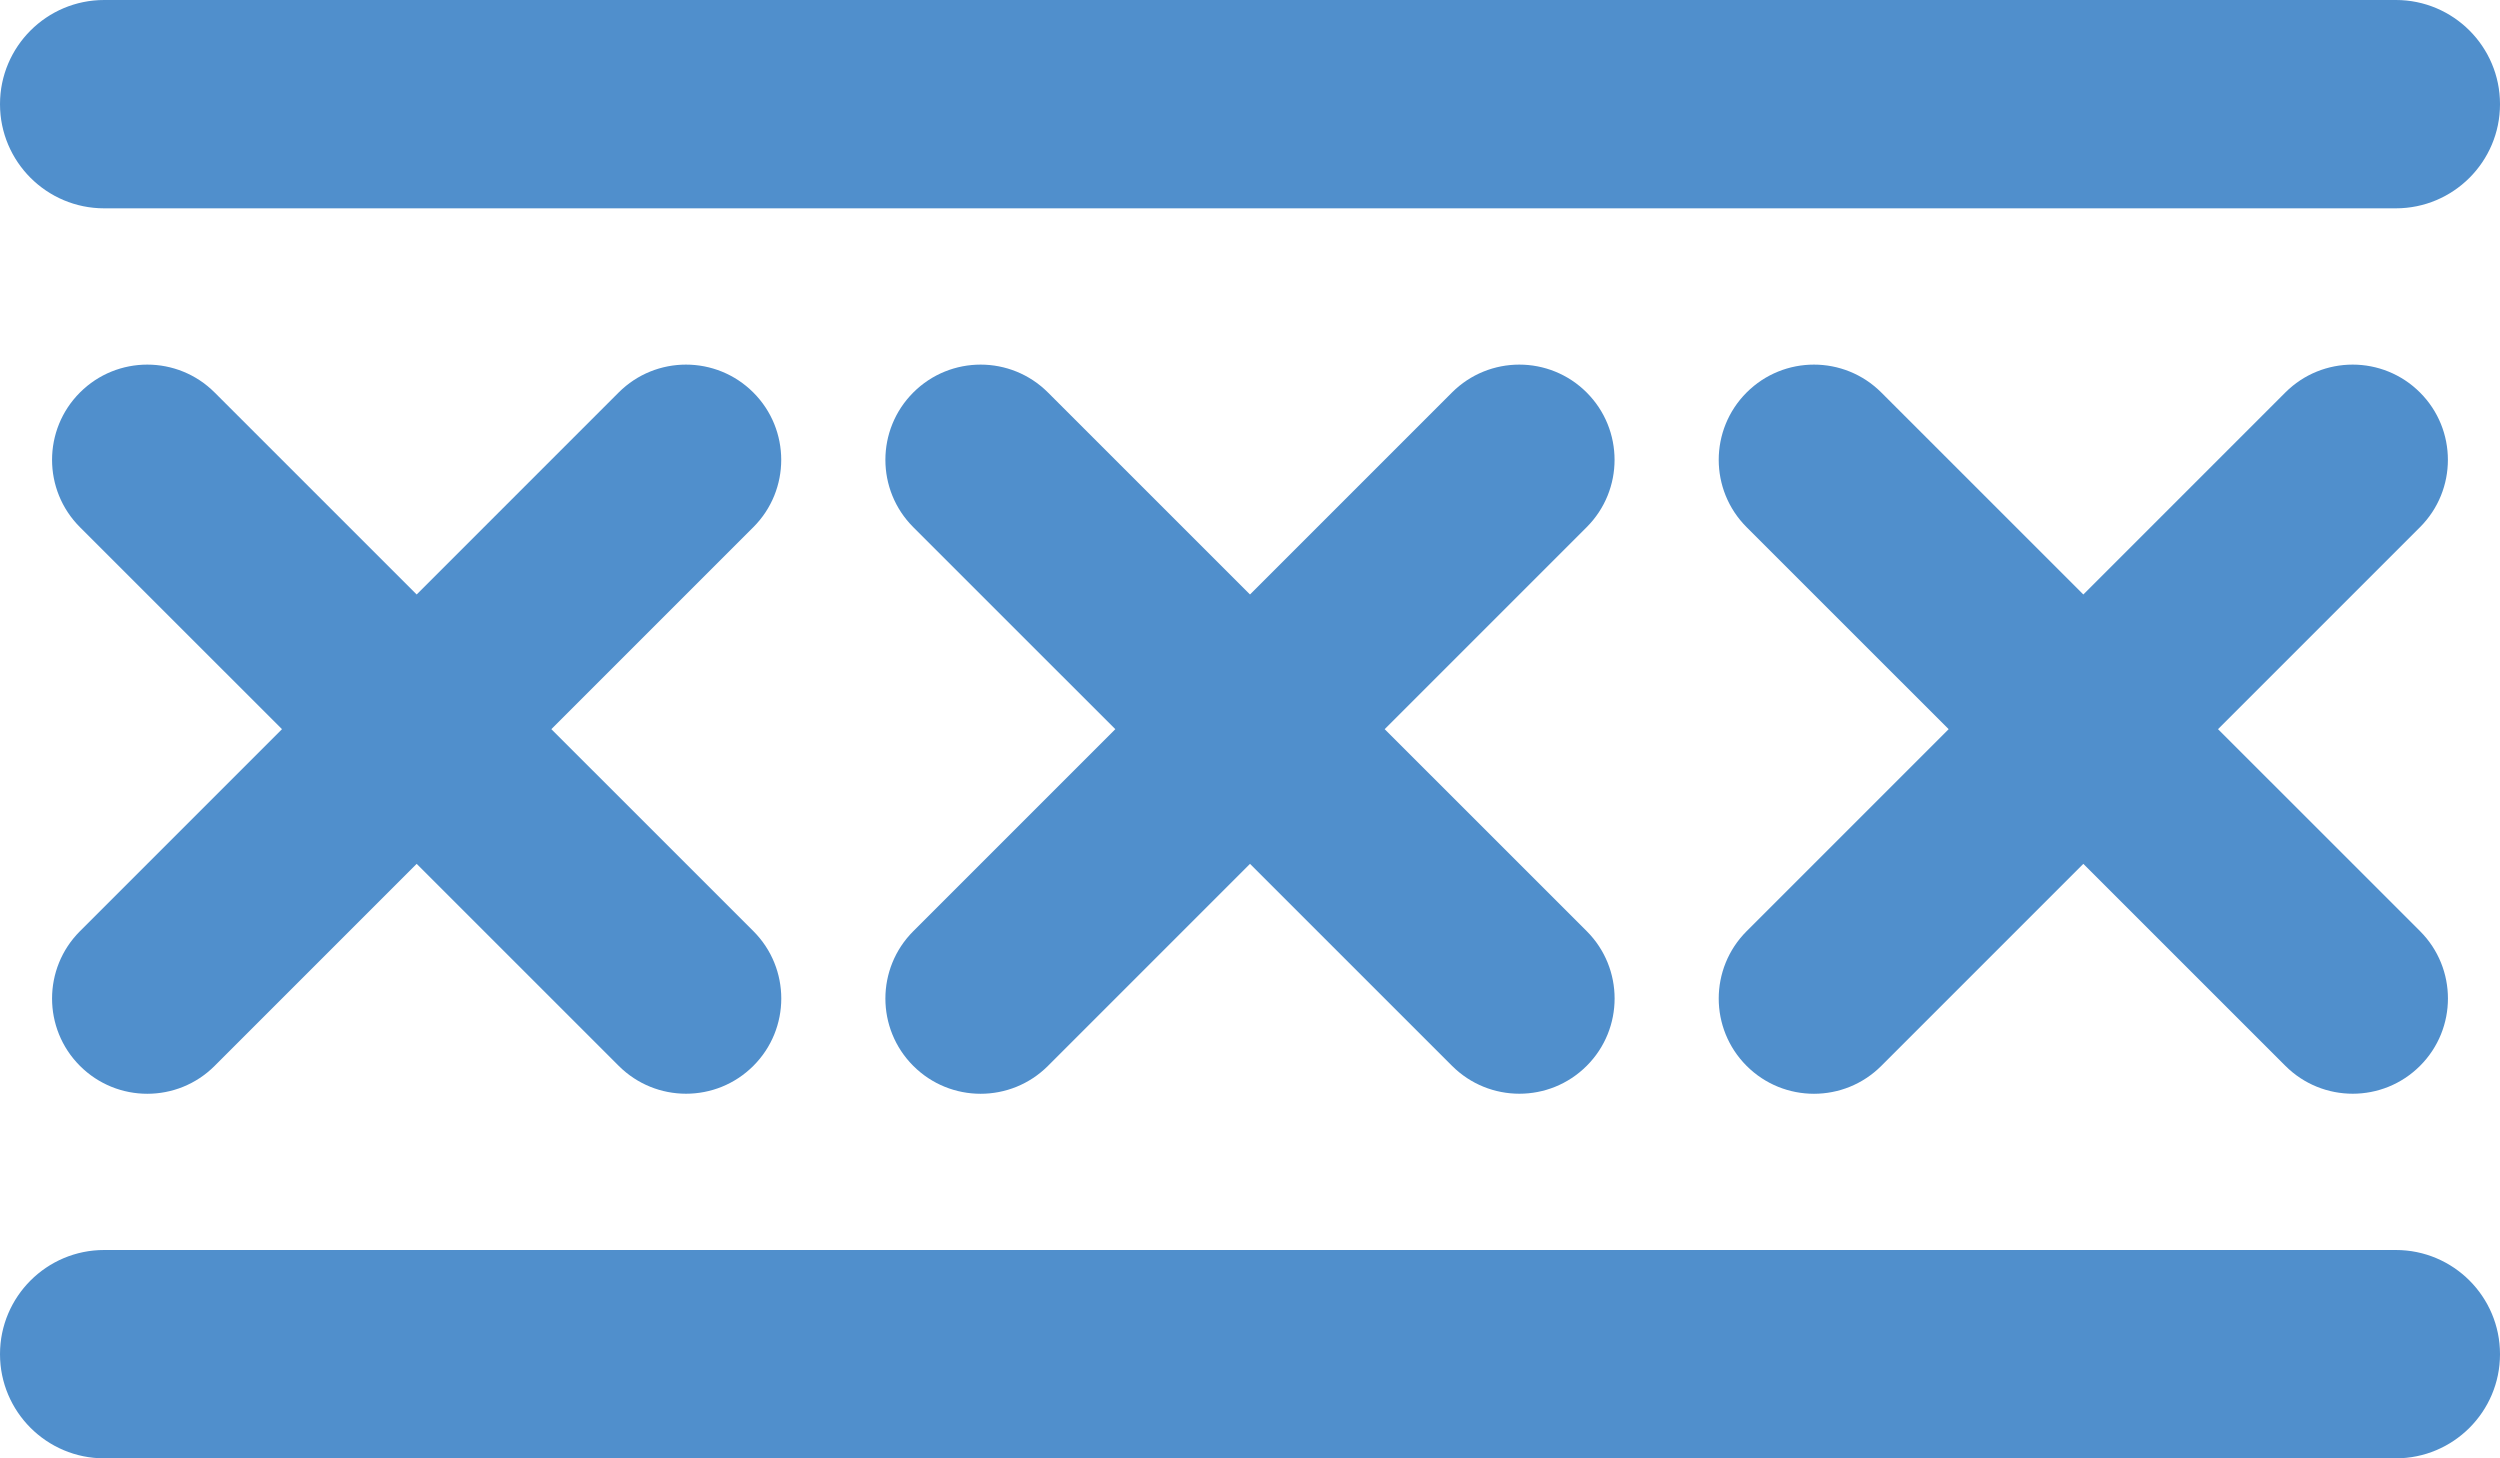 <?xml version="1.0" encoding="iso-8859-1"?>
<!-- Generator: Adobe Illustrator 24.0.0, SVG Export Plug-In . SVG Version: 6.00 Build 0)  -->
<svg version="1.1" xmlns="http://www.w3.org/2000/svg" xmlns:xlink="http://www.w3.org/1999/xlink" x="0px" y="0px"
	 viewBox="0 0 48 28" style="enable-background:new 0 0 48 28;" xml:space="preserve">
<g id="Layer_77">
	<g>
		<path style="fill:#508FCC;" d="M46.464,7.536c-0.714-0.714-1.872-0.714-2.586,0L40,11.414l-3.879-3.878
			c-0.714-0.714-1.872-0.714-2.586,0c-0.714,0.714-0.714,1.872,0,2.586L37.414,14l-3.879,3.879c-0.714,0.714-0.714,1.872,0,2.586
			c0.714,0.714,1.872,0.714,2.586,0L40,16.586l3.879,3.878c0.714,0.714,1.872,0.714,2.586,0c0.714-0.714,0.714-1.872,0-2.586
			L42.586,14l3.879-3.879C47.178,9.407,47.178,8.25,46.464,7.536z"/>
		<path style="fill:#508FCC;" d="M14.464,7.536c-0.714-0.714-1.872-0.714-2.586,0L8,11.414L4.121,7.536
			c-0.714-0.714-1.872-0.714-2.586,0c-0.714,0.714-0.714,1.872,0,2.586L5.414,14l-3.879,3.879c-0.714,0.714-0.714,1.872,0,2.586
			c0.714,0.714,1.872,0.714,2.586,0L8,16.586l3.879,3.878c0.714,0.714,1.872,0.714,2.586,0c0.714-0.714,0.714-1.872,0-2.586
			L10.586,14l3.879-3.879C15.178,9.407,15.178,8.25,14.464,7.536z"/>
		<path style="fill:#508FCC;" d="M30.464,7.536c-0.714-0.714-1.872-0.714-2.586,0L24,11.414l-3.879-3.878
			c-0.714-0.714-1.872-0.714-2.586,0c-0.714,0.714-0.714,1.872,0,2.586L21.414,14l-3.879,3.879c-0.714,0.714-0.714,1.872,0,2.586
			c0.714,0.714,1.872,0.714,2.586,0L24,16.586l3.879,3.878c0.714,0.714,1.872,0.714,2.586,0c0.714-0.714,0.714-1.872,0-2.586
			L26.586,14l3.879-3.879C31.178,9.407,31.178,8.25,30.464,7.536z"/>
		<path style="fill:#508FCC;" d="M2,4h44c1.104,0,2-0.896,2-2s-0.896-2-2-2H2C0.896,0,0,0.896,0,2S0.896,4,2,4z"/>
		<path style="fill:#508FCC;" d="M46,24H2c-1.104,0-2,0.896-2,2s0.896,2,2,2h44c1.104,0,2-0.896,2-2S47.104,24,46,24z"/>
	</g>
</g>
<g id="Layer_1">
</g>
</svg>
